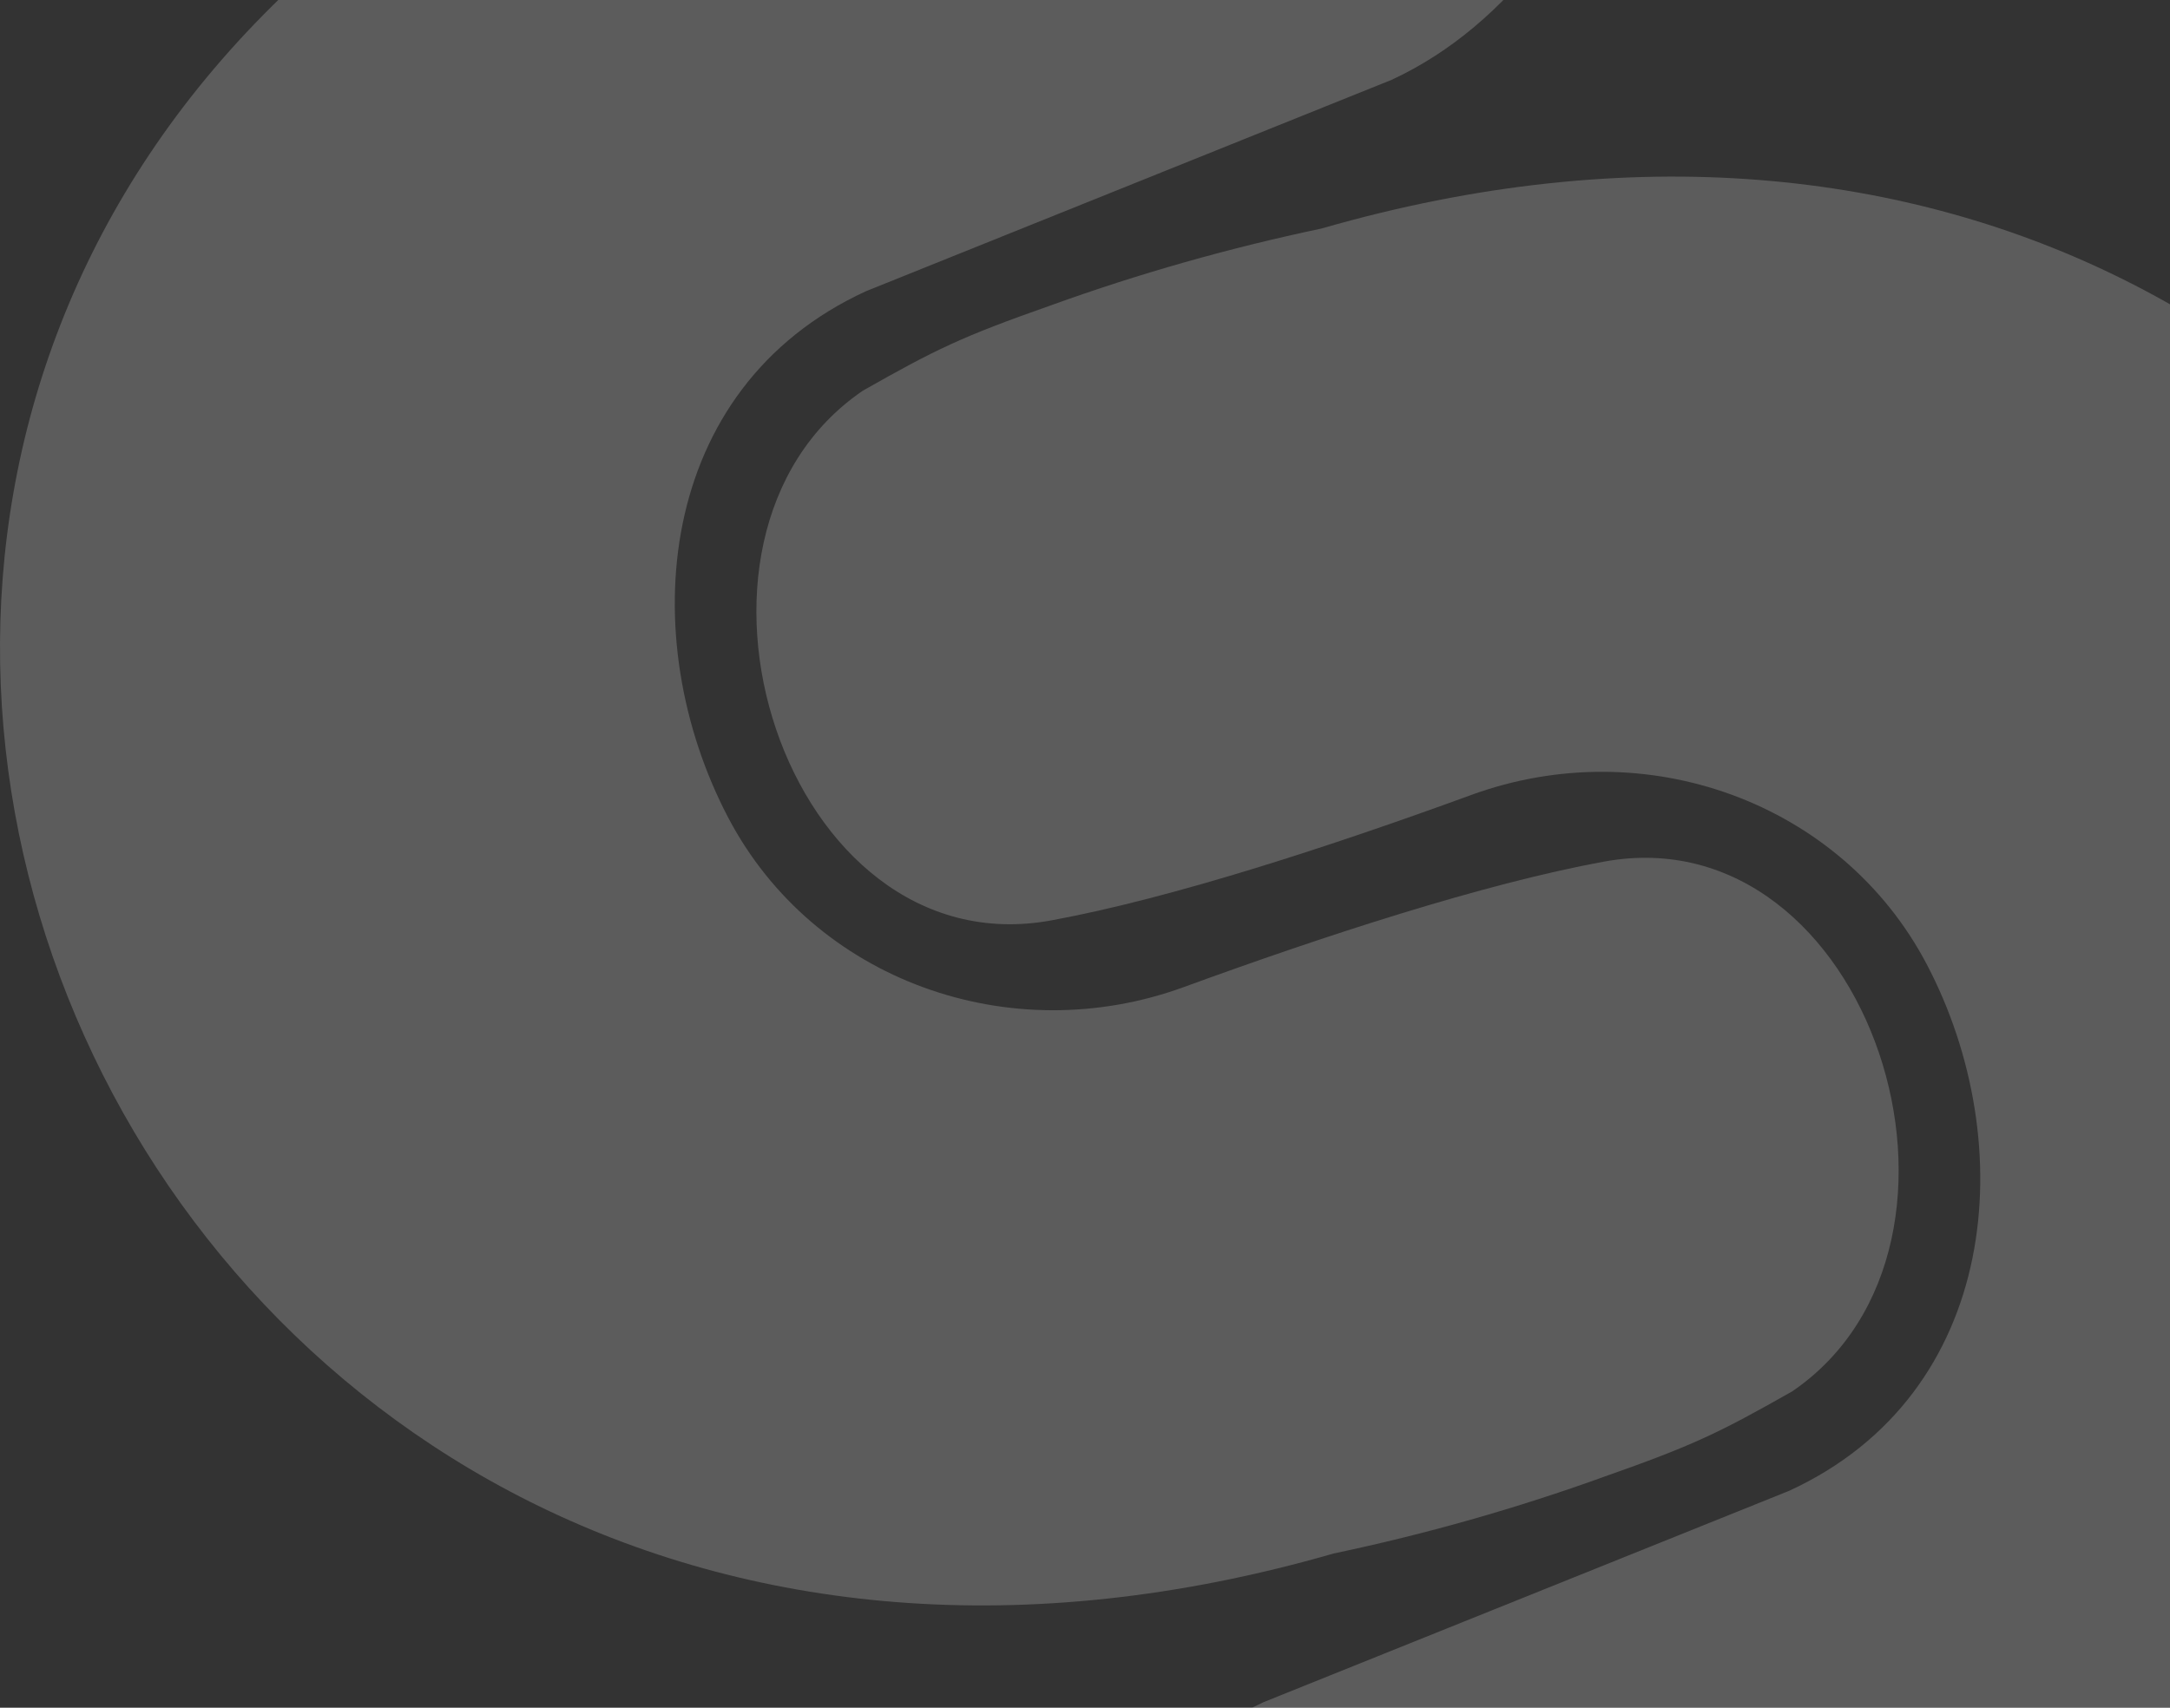 <svg width="479" height="377" viewBox="0 0 479 377" fill="none" xmlns="http://www.w3.org/2000/svg">
<rect x="0" y="0" width="479" height="377" fill="#333333" stroke="none"/>
<path d="M232.066 67.376C251.405 60.392 271.281 54.752 291.695 50.454C567.453 -29.027 708.686 326.611 448.918 443.852C282.795 518.827 232.066 533.414 232.066 533.414C203.083 483.424 226.463 400.07 278.897 375.788L394.91 329.13C441.567 307.693 446.028 252.439 425.359 212.981C406.462 176.905 363.002 161.528 324.75 175.504C294.103 186.702 258.775 198.284 232.066 203.192C173.139 214.02 142.82 118.731 190.465 86.246C206.581 77.114 212.189 74.359 232.066 67.376Z" fill="white" fill-opacity="0.2"/>
<path d="M354.002 326.042C334.663 333.025 314.786 338.666 294.373 342.963C18.615 422.445 -122.618 66.806 137.15 -50.434C303.273 -125.41 354.002 -139.997 354.002 -139.997C382.984 -90.007 359.605 -6.653 307.171 17.63L191.158 64.287C144.501 85.724 140.04 140.978 160.709 180.437C179.606 216.513 223.065 231.89 261.318 217.913C291.965 206.716 327.293 195.134 354.002 190.225C412.928 179.397 443.248 274.686 395.603 307.171C379.487 316.304 373.879 319.058 354.002 326.042Z" fill="white" fill-opacity="0.2"/>
</svg>
